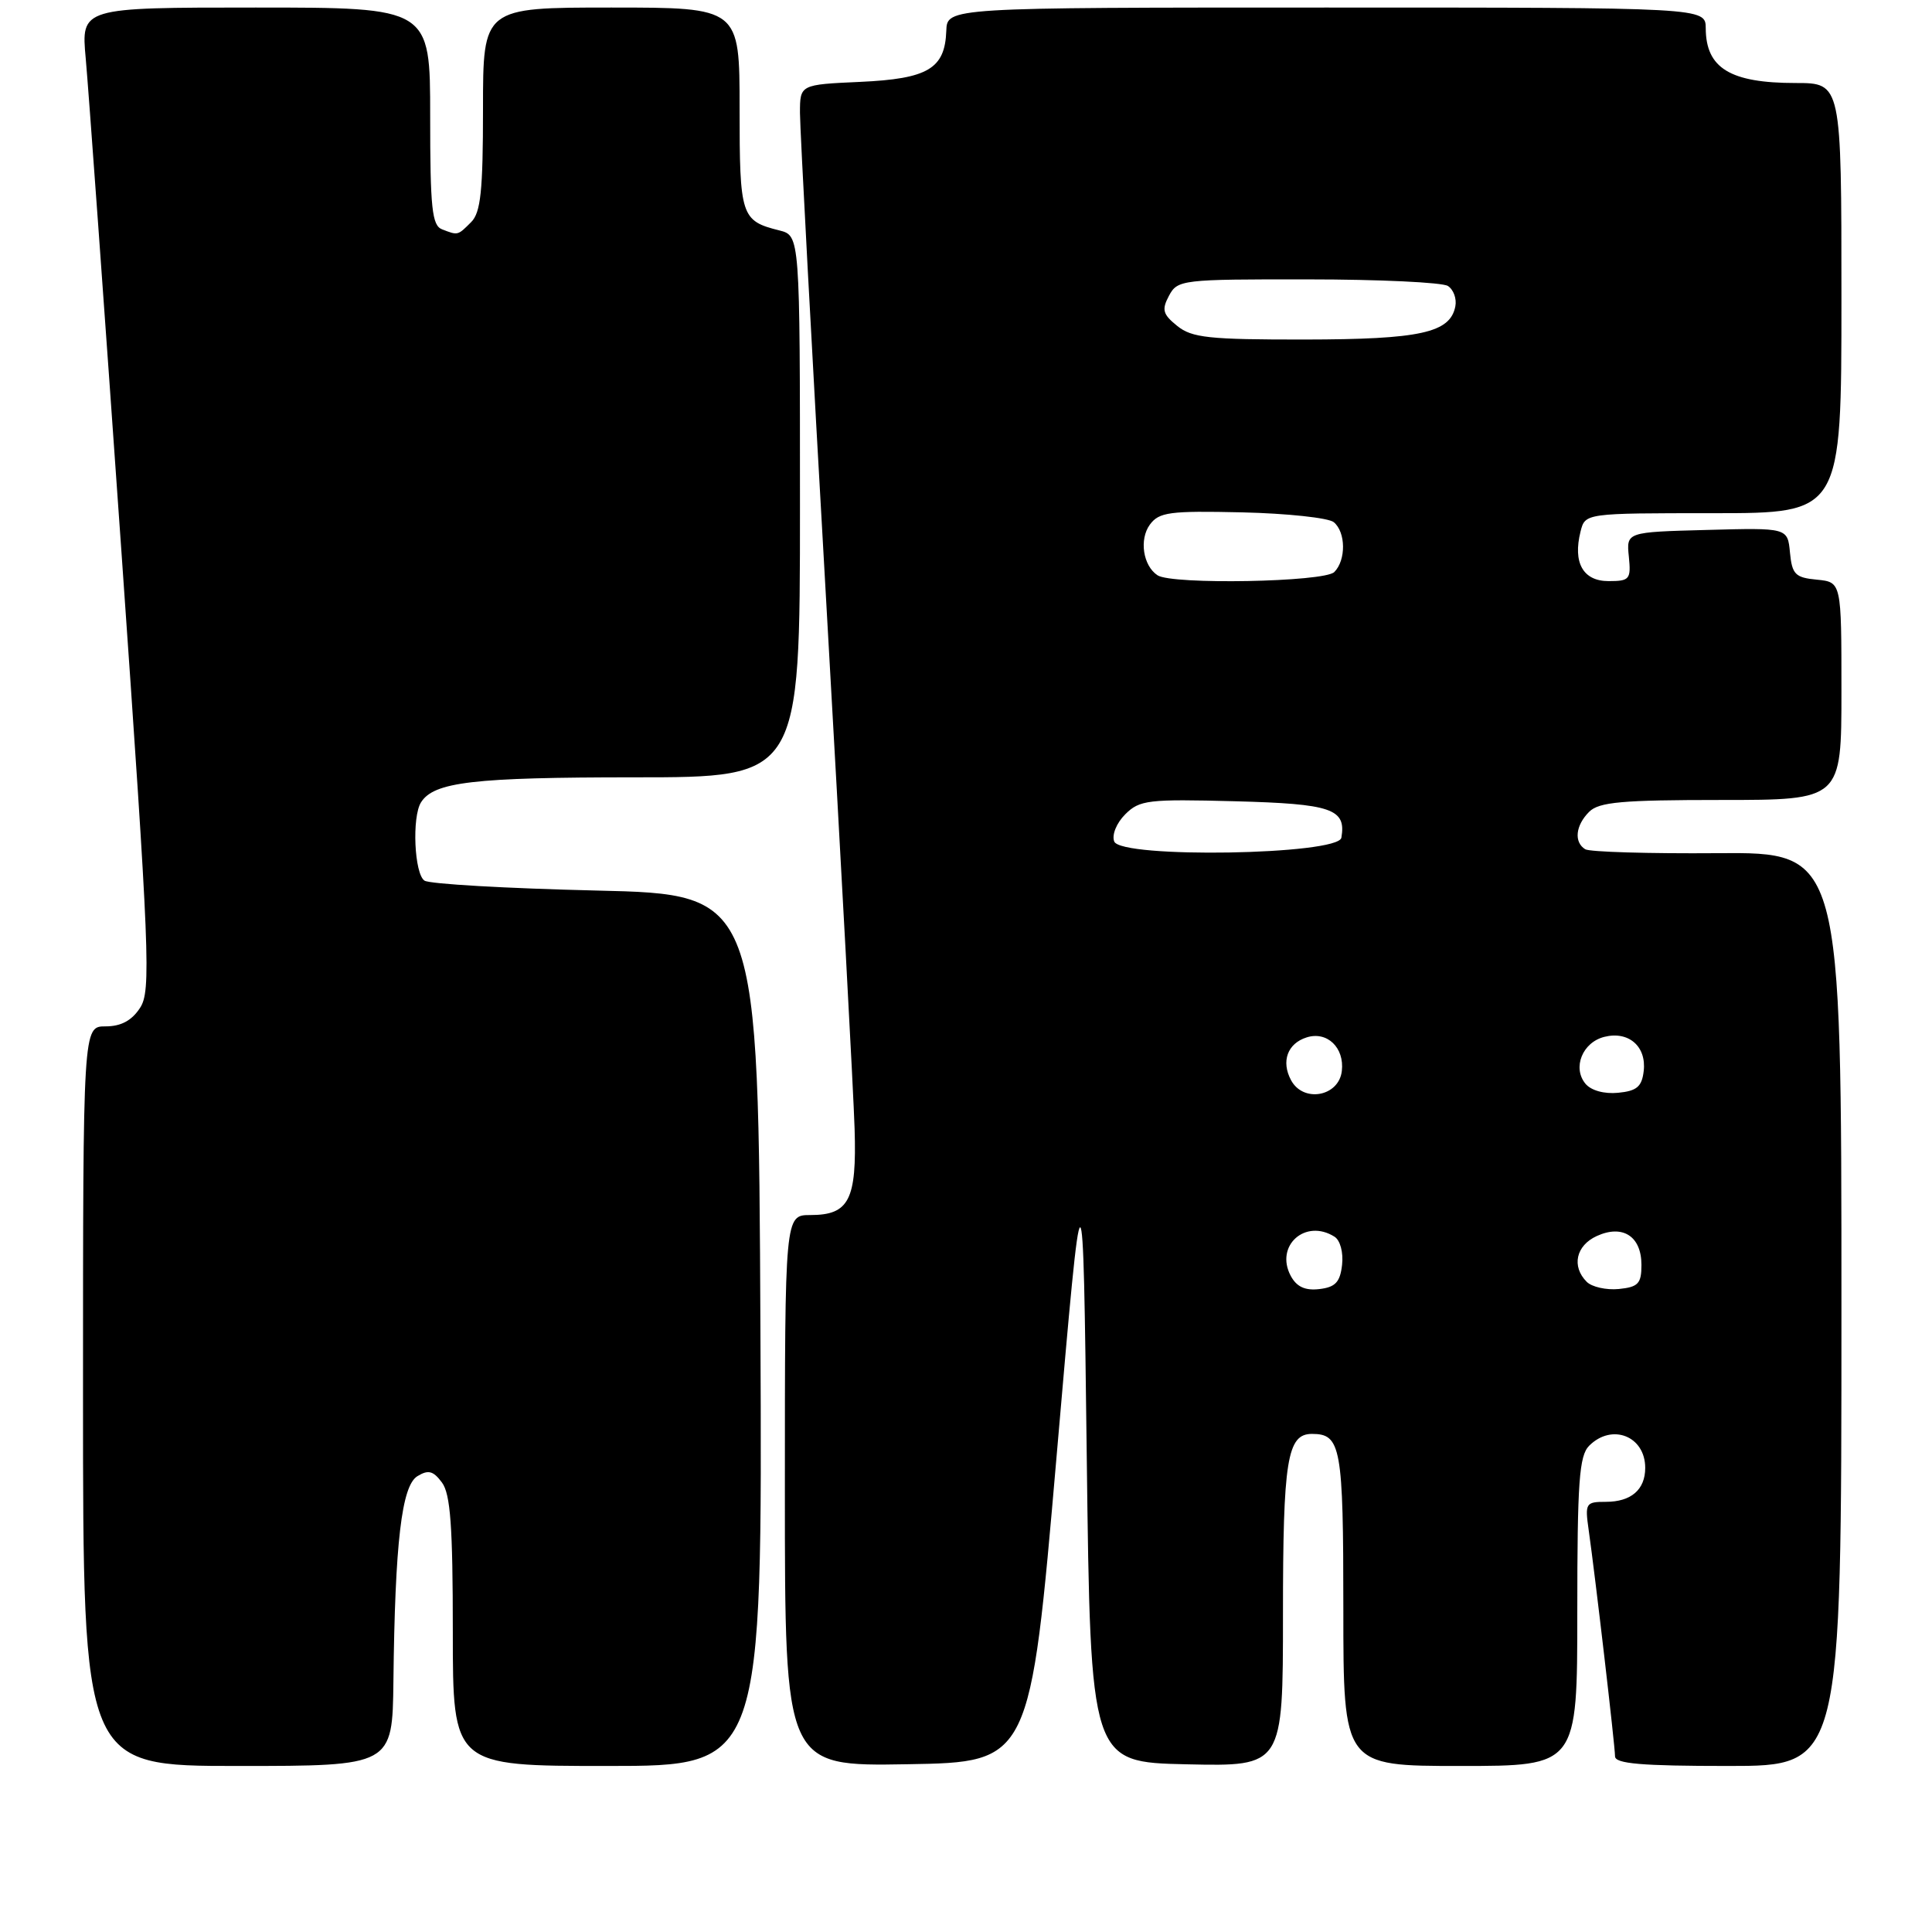 <?xml version="1.0" encoding="UTF-8" standalone="no"?>
<!DOCTYPE svg PUBLIC "-//W3C//DTD SVG 1.1//EN" "http://www.w3.org/Graphics/SVG/1.1/DTD/svg11.dtd" >
<svg xmlns="http://www.w3.org/2000/svg" xmlns:xlink="http://www.w3.org/1999/xlink" version="1.1" viewBox="0 0 256 256">
 <g >
 <path fill="currentColor"
d=" M 52.13 222.75 C 52.34 204.38 53.22 196.87 55.31 195.60 C 56.75 194.72 57.41 194.89 58.56 196.44 C 59.69 197.96 60.00 202.25 60.00 216.19 C 60.00 234.00 60.00 234.00 80.51 234.00 C 101.02 234.00 101.02 234.00 100.76 176.25 C 100.50 118.50 100.50 118.50 79.00 118.00 C 67.17 117.72 56.94 117.14 56.25 116.69 C 54.90 115.81 54.56 108.25 55.79 106.31 C 57.50 103.61 62.75 103.00 84.07 103.00 C 106.00 103.00 106.00 103.00 106.00 67.11 C 106.00 31.22 106.00 31.22 103.26 30.53 C 98.19 29.26 98.00 28.67 98.00 14.38 C 98.00 1.00 98.00 1.00 81.00 1.00 C 64.00 1.00 64.00 1.00 64.00 14.43 C 64.00 25.30 63.70 28.16 62.43 29.43 C 60.64 31.22 60.70 31.21 58.58 30.39 C 57.24 29.88 57.00 27.60 57.00 15.39 C 57.00 1.00 57.00 1.00 33.87 1.00 C 10.74 1.00 10.74 1.00 11.36 7.75 C 11.70 11.46 13.82 40.74 16.07 72.81 C 19.85 126.74 20.03 131.30 18.55 133.56 C 17.45 135.24 16.03 136.00 13.98 136.00 C 11.00 136.00 11.00 136.00 11.00 185.00 C 11.00 234.00 11.00 234.00 31.50 234.00 C 52.00 234.00 52.00 234.00 52.13 222.75 Z  M 140.00 193.00 C 143.50 152.50 143.50 152.50 144.00 193.00 C 144.50 233.50 144.50 233.50 157.25 233.78 C 170.00 234.06 170.00 234.06 170.00 213.96 C 170.00 193.43 170.55 190.00 173.84 190.00 C 177.69 190.00 178.00 191.70 178.00 213.20 C 178.00 234.00 178.00 234.00 193.50 234.00 C 209.00 234.00 209.00 234.00 209.00 213.57 C 209.00 196.33 209.25 192.90 210.57 191.57 C 213.59 188.55 218.00 190.29 218.00 194.50 C 218.00 197.39 216.13 199.00 212.79 199.00 C 210.11 199.00 210.00 199.18 210.51 202.75 C 211.39 208.95 214.00 231.35 214.00 232.72 C 214.00 233.70 217.48 234.00 229.00 234.00 C 244.00 234.00 244.00 234.00 244.00 173.46 C 244.00 112.92 244.00 112.92 227.55 113.05 C 218.50 113.12 210.63 112.89 210.05 112.53 C 208.53 111.59 208.76 109.38 210.57 107.57 C 211.87 106.27 214.92 106.00 228.07 106.00 C 244.00 106.00 244.00 106.00 244.00 91.56 C 244.00 77.13 244.00 77.13 240.75 76.81 C 237.88 76.54 237.46 76.11 237.18 73.22 C 236.87 69.93 236.87 69.93 226.18 70.22 C 215.50 70.50 215.50 70.50 215.83 73.75 C 216.13 76.77 215.94 77.00 213.14 77.00 C 209.77 77.00 208.39 74.57 209.43 70.43 C 210.04 68.00 210.04 68.00 227.02 68.00 C 244.00 68.00 244.00 68.00 244.00 39.50 C 244.00 11.00 244.00 11.00 237.93 11.00 C 229.27 11.00 226.04 9.04 226.02 3.75 C 226.00 1.00 226.00 1.00 175.75 1.00 C 125.50 1.00 125.50 1.00 125.39 4.08 C 125.21 9.11 122.96 10.44 113.97 10.85 C 106.00 11.21 106.00 11.21 106.00 14.97 C 106.00 17.04 107.57 46.36 109.50 80.12 C 111.42 113.88 113.11 145.14 113.24 149.60 C 113.53 159.00 112.51 161.00 107.38 161.00 C 104.00 161.00 104.00 161.00 104.00 197.52 C 104.00 234.05 104.00 234.05 120.25 233.77 C 136.50 233.50 136.50 233.50 140.00 193.00 Z  M 171.03 169.06 C 168.90 165.07 172.97 161.43 176.83 163.87 C 177.59 164.35 178.02 165.97 177.83 167.61 C 177.57 169.90 176.94 170.56 174.82 170.81 C 172.93 171.03 171.81 170.51 171.03 169.06 Z  M 210.25 169.85 C 208.21 167.81 208.82 165.04 211.58 163.78 C 215.02 162.21 217.50 163.81 217.50 167.61 C 217.50 170.09 217.07 170.54 214.50 170.80 C 212.84 170.96 210.93 170.53 210.25 169.85 Z  M 171.07 143.13 C 169.73 140.64 170.60 138.26 173.14 137.46 C 175.84 136.60 178.16 138.81 177.80 141.91 C 177.41 145.31 172.69 146.16 171.07 143.13 Z  M 210.08 143.60 C 208.33 141.48 209.68 138.12 212.58 137.39 C 215.79 136.58 218.18 138.65 217.80 141.91 C 217.56 143.99 216.89 144.56 214.41 144.80 C 212.57 144.98 210.83 144.50 210.08 143.60 Z  M 147.64 111.50 C 147.30 110.63 147.94 109.06 149.10 107.90 C 151.00 106.00 152.13 105.87 163.62 106.17 C 176.46 106.51 178.40 107.17 177.74 111.00 C 177.34 113.29 148.51 113.77 147.64 111.50 Z  M 153.38 76.23 C 151.46 74.97 150.93 71.48 152.36 69.52 C 153.58 67.86 154.96 67.67 164.60 67.89 C 170.58 68.03 176.04 68.62 176.73 69.19 C 178.34 70.52 178.37 74.23 176.80 75.80 C 175.47 77.13 155.31 77.50 153.38 76.23 Z  M 155.98 43.18 C 154.07 41.64 153.91 41.04 154.90 39.18 C 156.03 37.07 156.61 37.00 173.29 37.02 C 182.75 37.02 191.11 37.42 191.85 37.89 C 192.59 38.36 193.04 39.57 192.84 40.59 C 192.16 44.10 188.22 44.97 172.86 44.99 C 160.19 45.00 157.92 44.76 155.98 43.18 Z "/>
</g>
</svg>